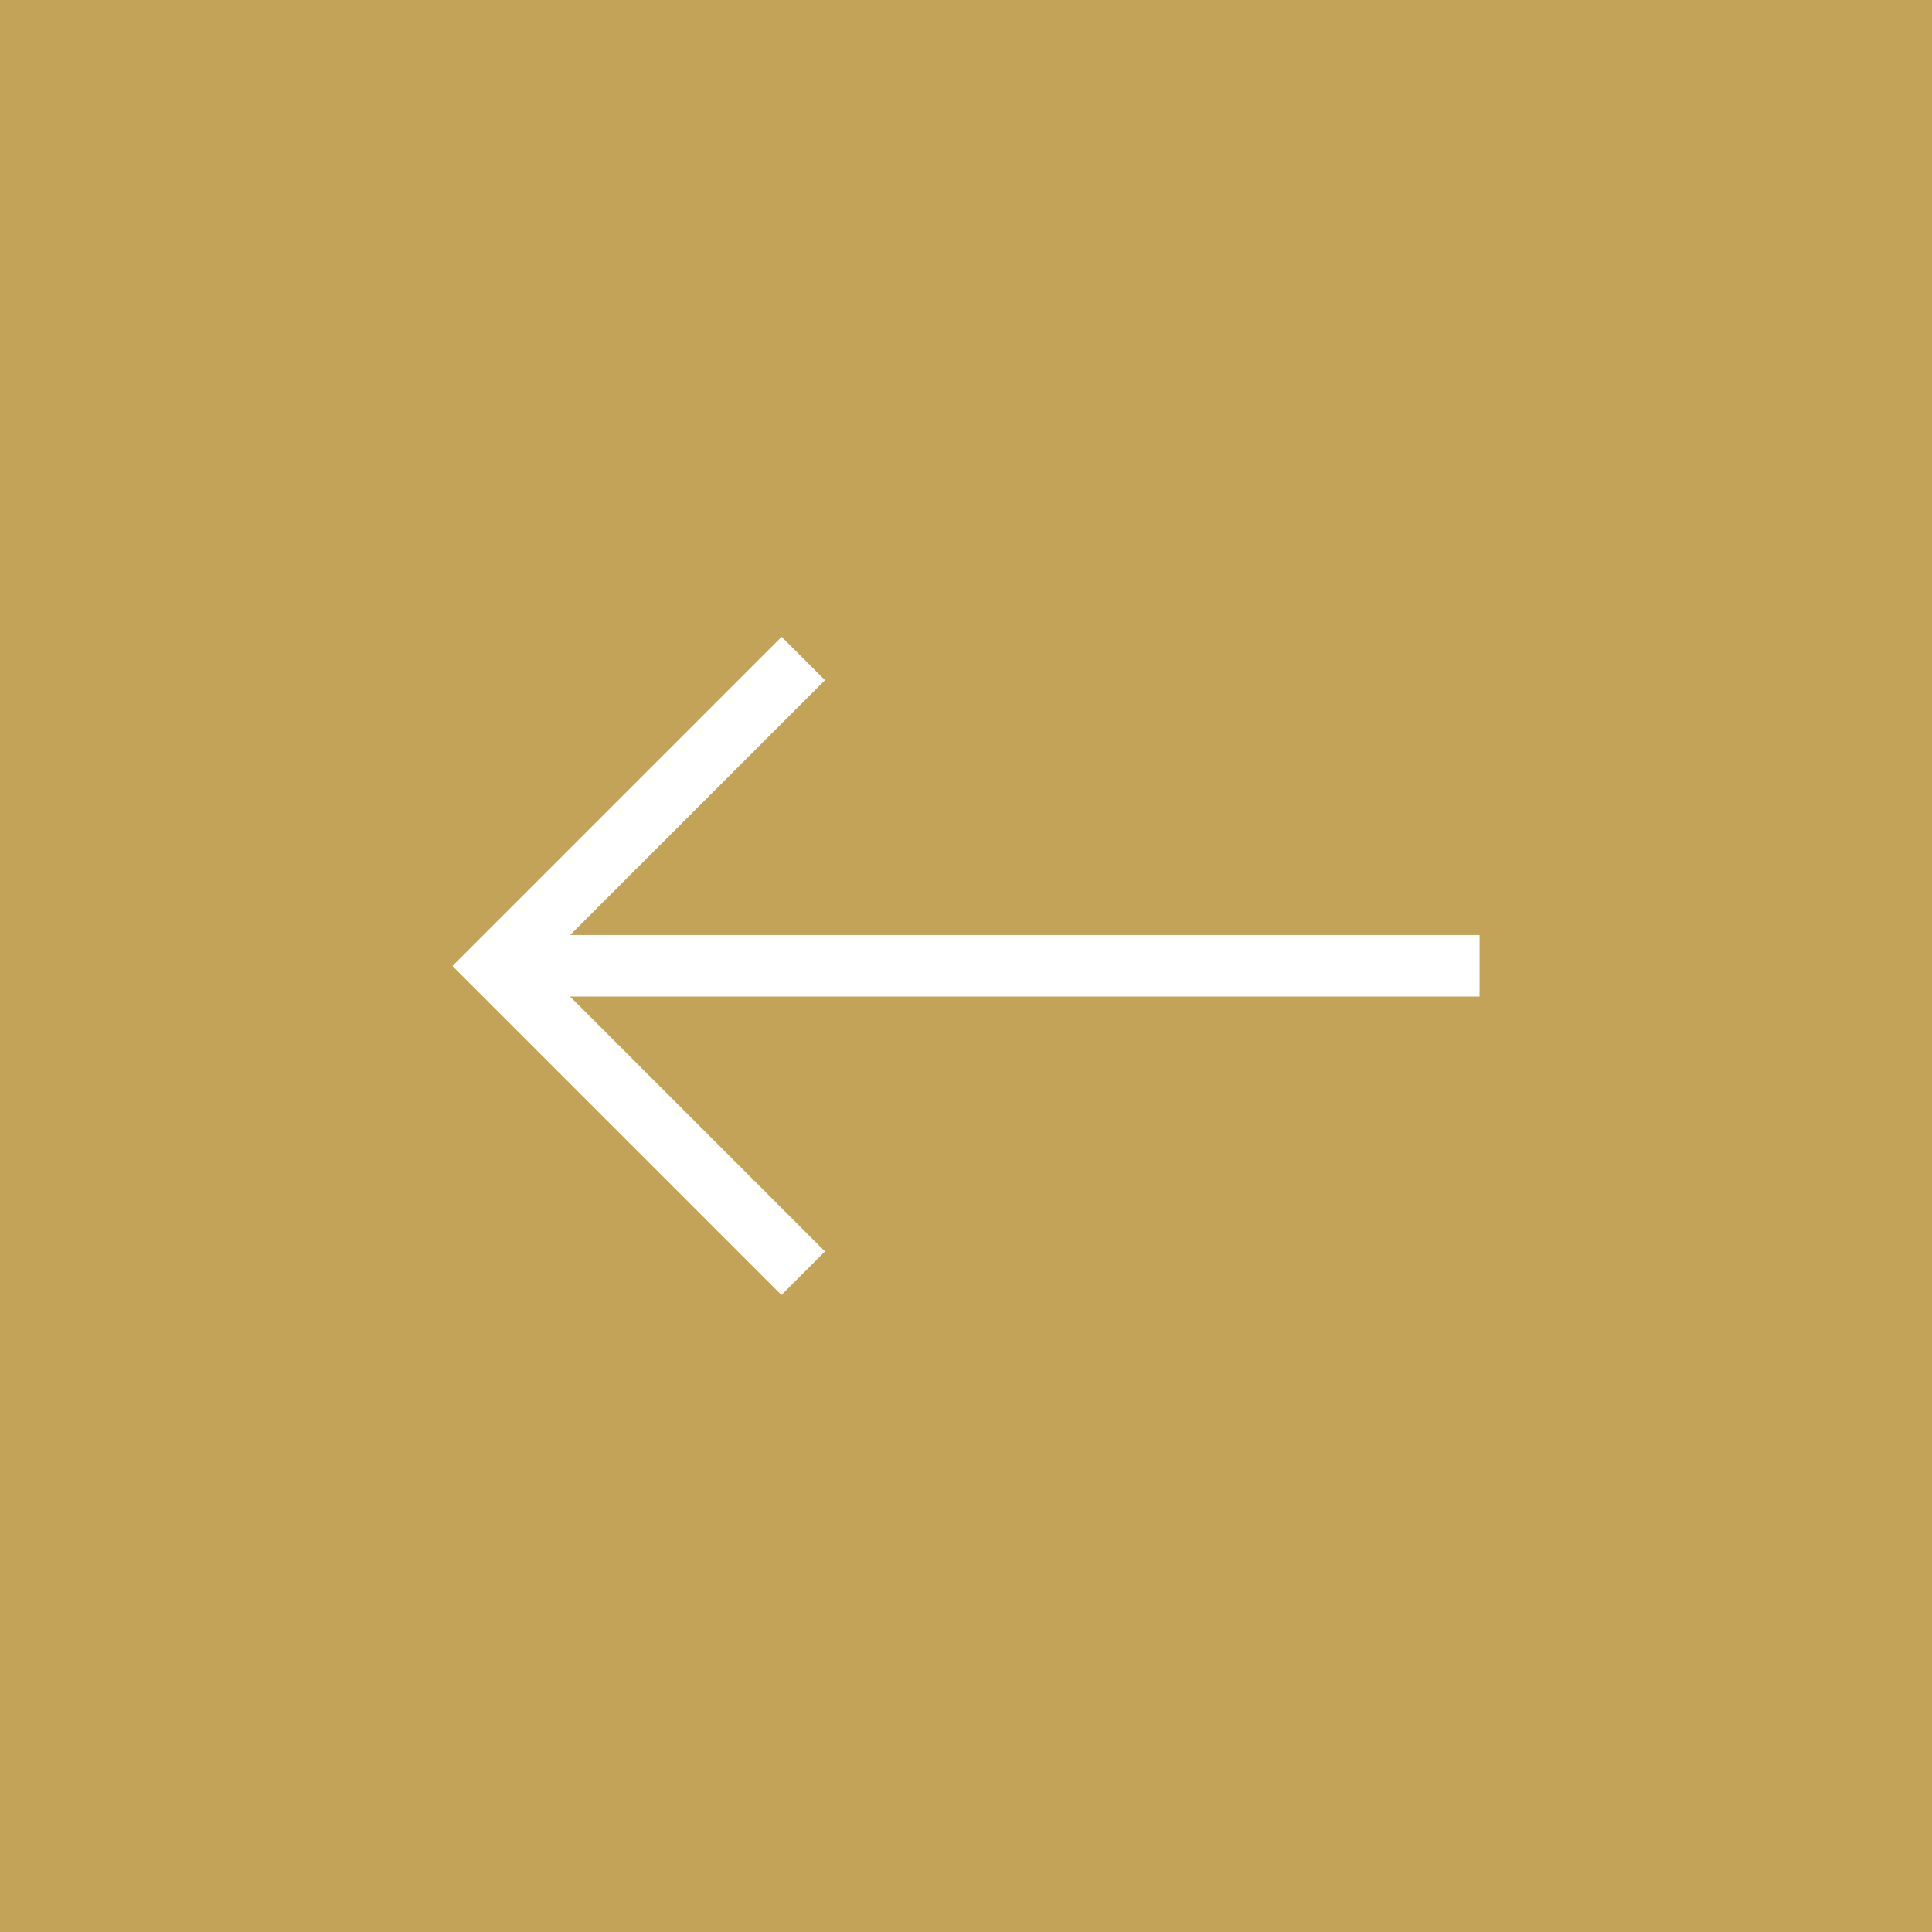<?xml version="1.0" encoding="UTF-8"?>
<svg id="_圖層_2" data-name="圖層 2" xmlns="http://www.w3.org/2000/svg" viewBox="0 0 50.56 50.56">
  <defs>
    <style>
      .cls-1 {
        fill: #c2a357;
      }

      .cls-2 {
        fill: #fff;
        fill-rule: evenodd;
      }
    </style>
  </defs>
  <g id="_圖層_1-2" data-name="圖層 1">
    <g>
      <rect class="cls-1" width="50.56" height="50.56"/>
      <path class="cls-2" d="M20.45,16.67l-8.61,8.61,8.61,8.61,1.14-1.14-6.67-6.67h23.8v-1.61H14.92l6.67-6.67-1.14-1.14Z"/>
    </g>
  </g>
</svg>